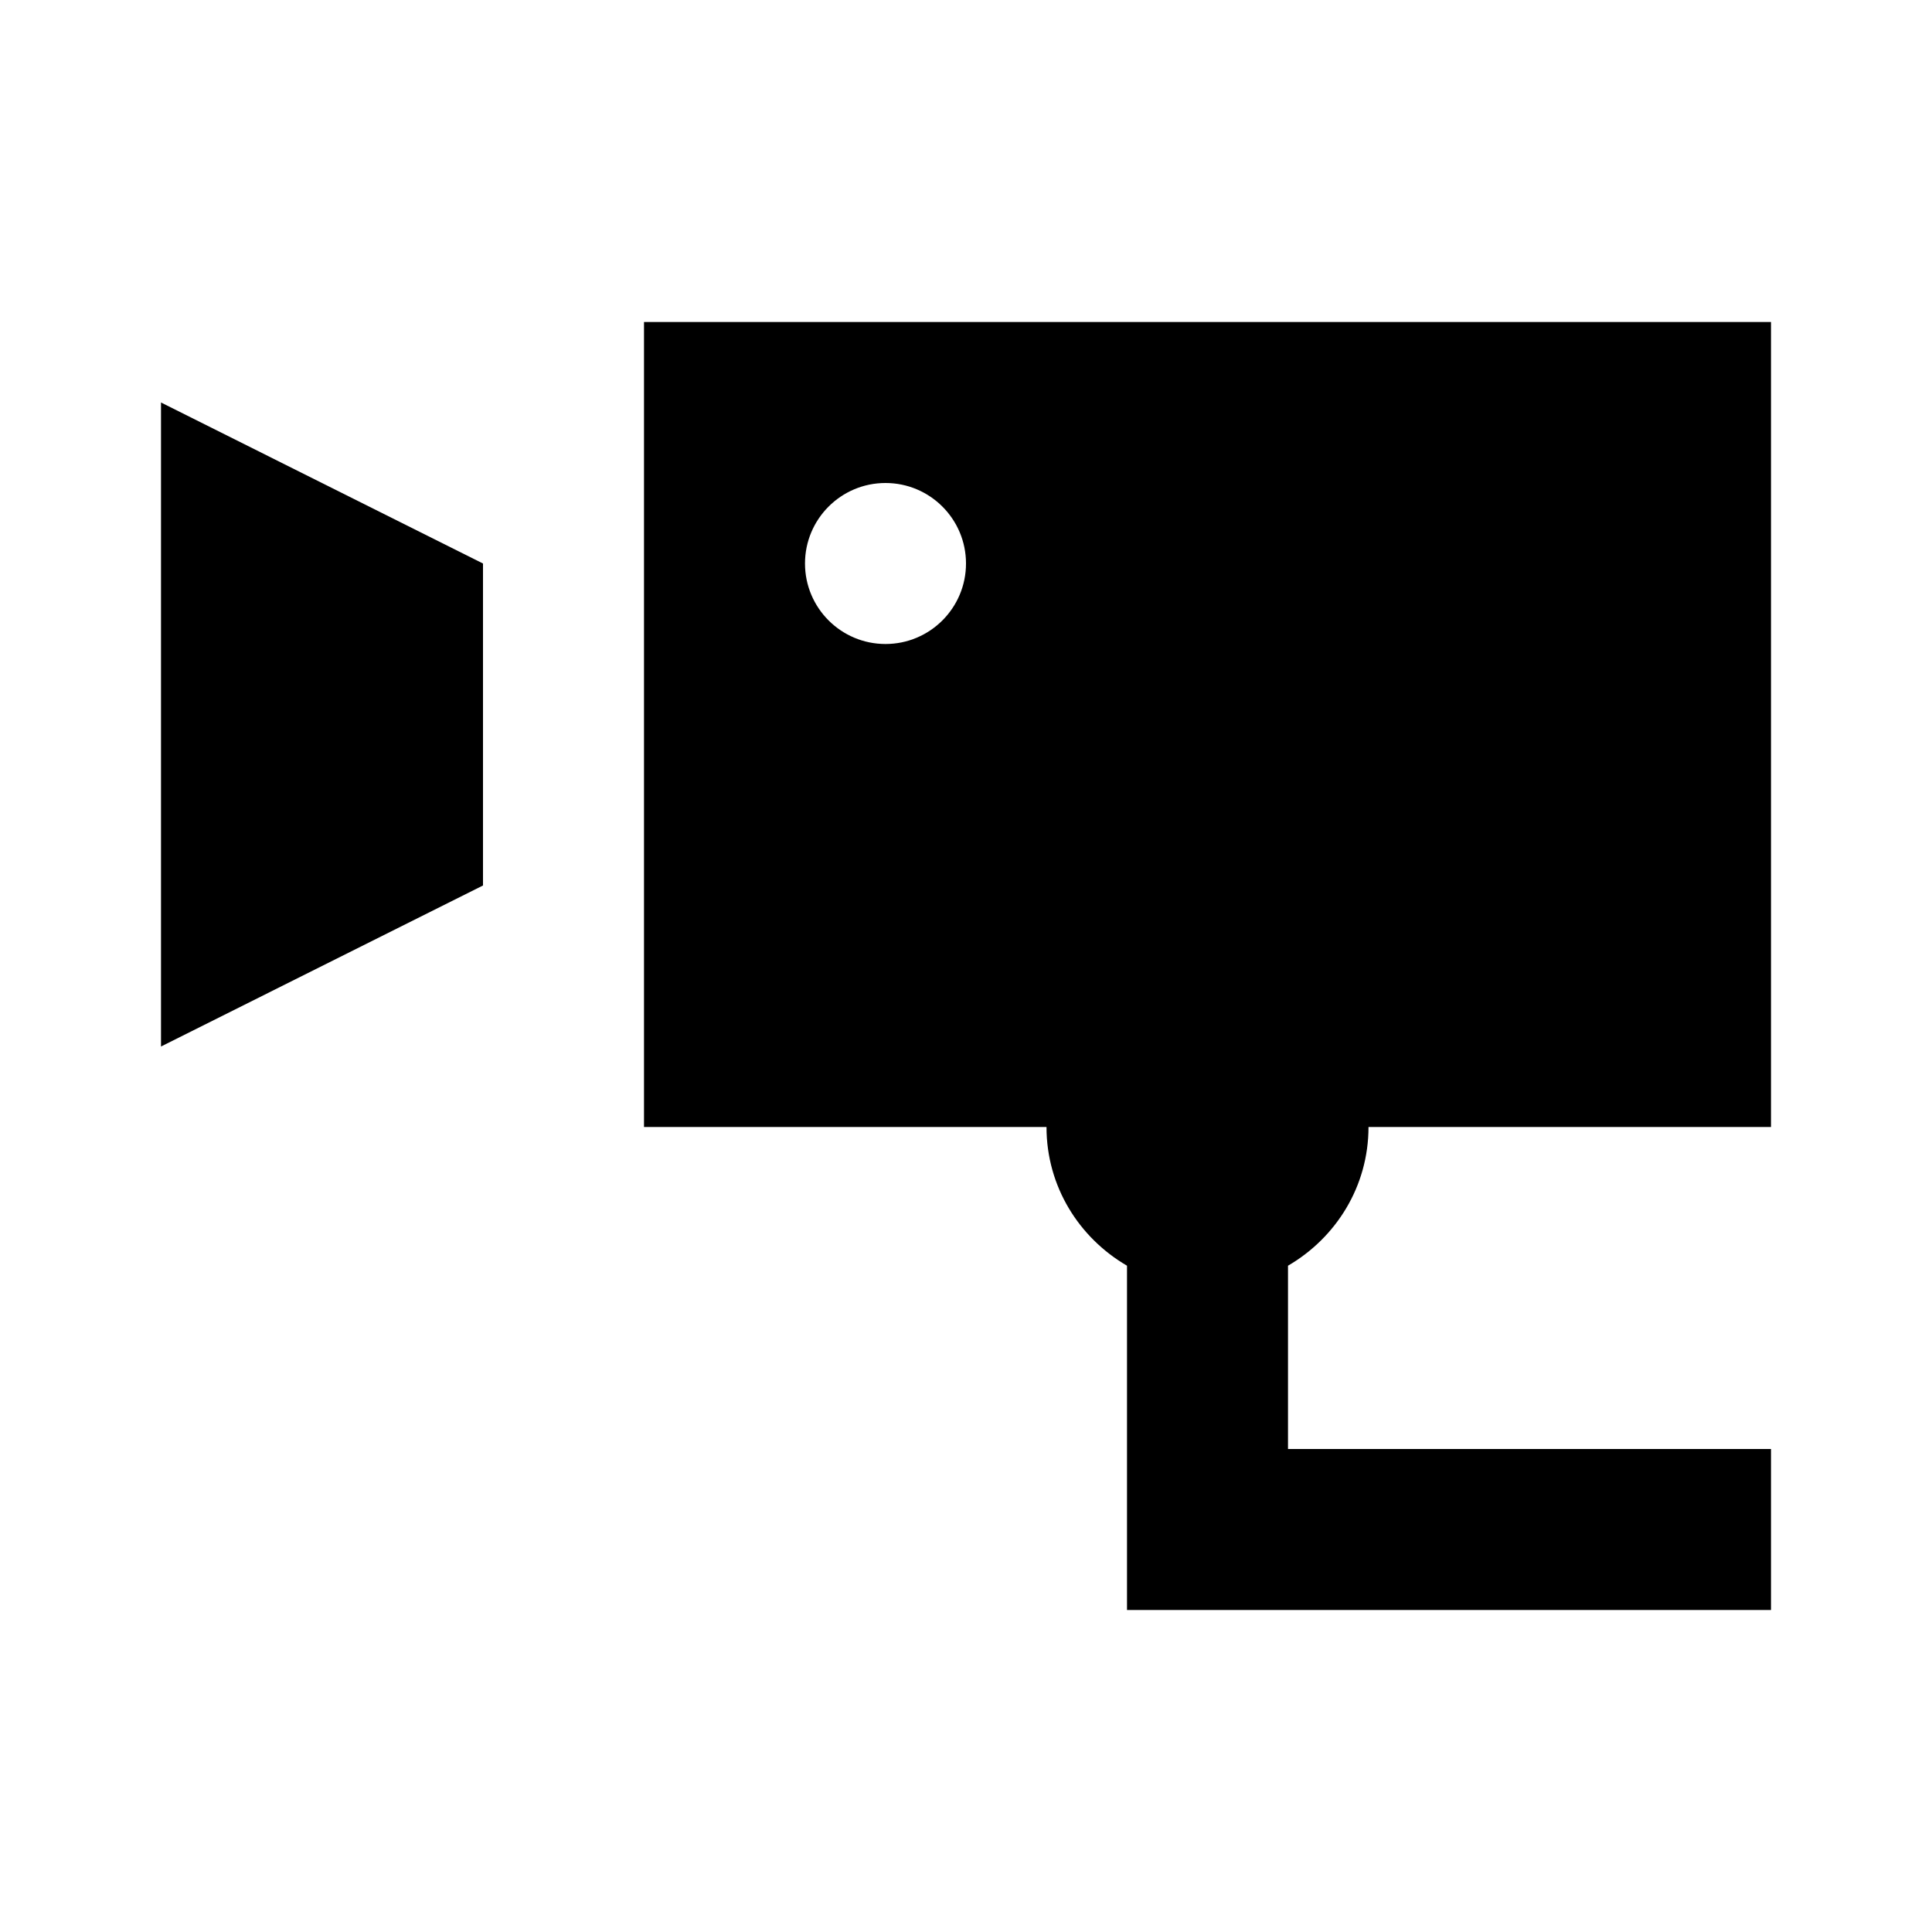 <?xml version="1.0"?>
<svg xmlns="http://www.w3.org/2000/svg" viewBox="0 0 24 24">
    <path d="M 8 4 L 8 14 L 13 14 C 13 14.739 13.404 15.376 14 15.723 L 14 20 L 22 20 L 22 18 L 16 18 L 16 15.723 C 16.596 15.376 17 14.739 17 14 L 22 14 L 22 4 L 8 4 z M 2 5 L 2 13 L 6 11 L 6 7 L 2 5 z M 11 6 C 11.552 6 12 6.448 12 7 C 12 7.552 11.552 8 11 8 C 10.448 8 10 7.552 10 7 C 10 6.448 10.448 6 11 6 z"/>
</svg>
